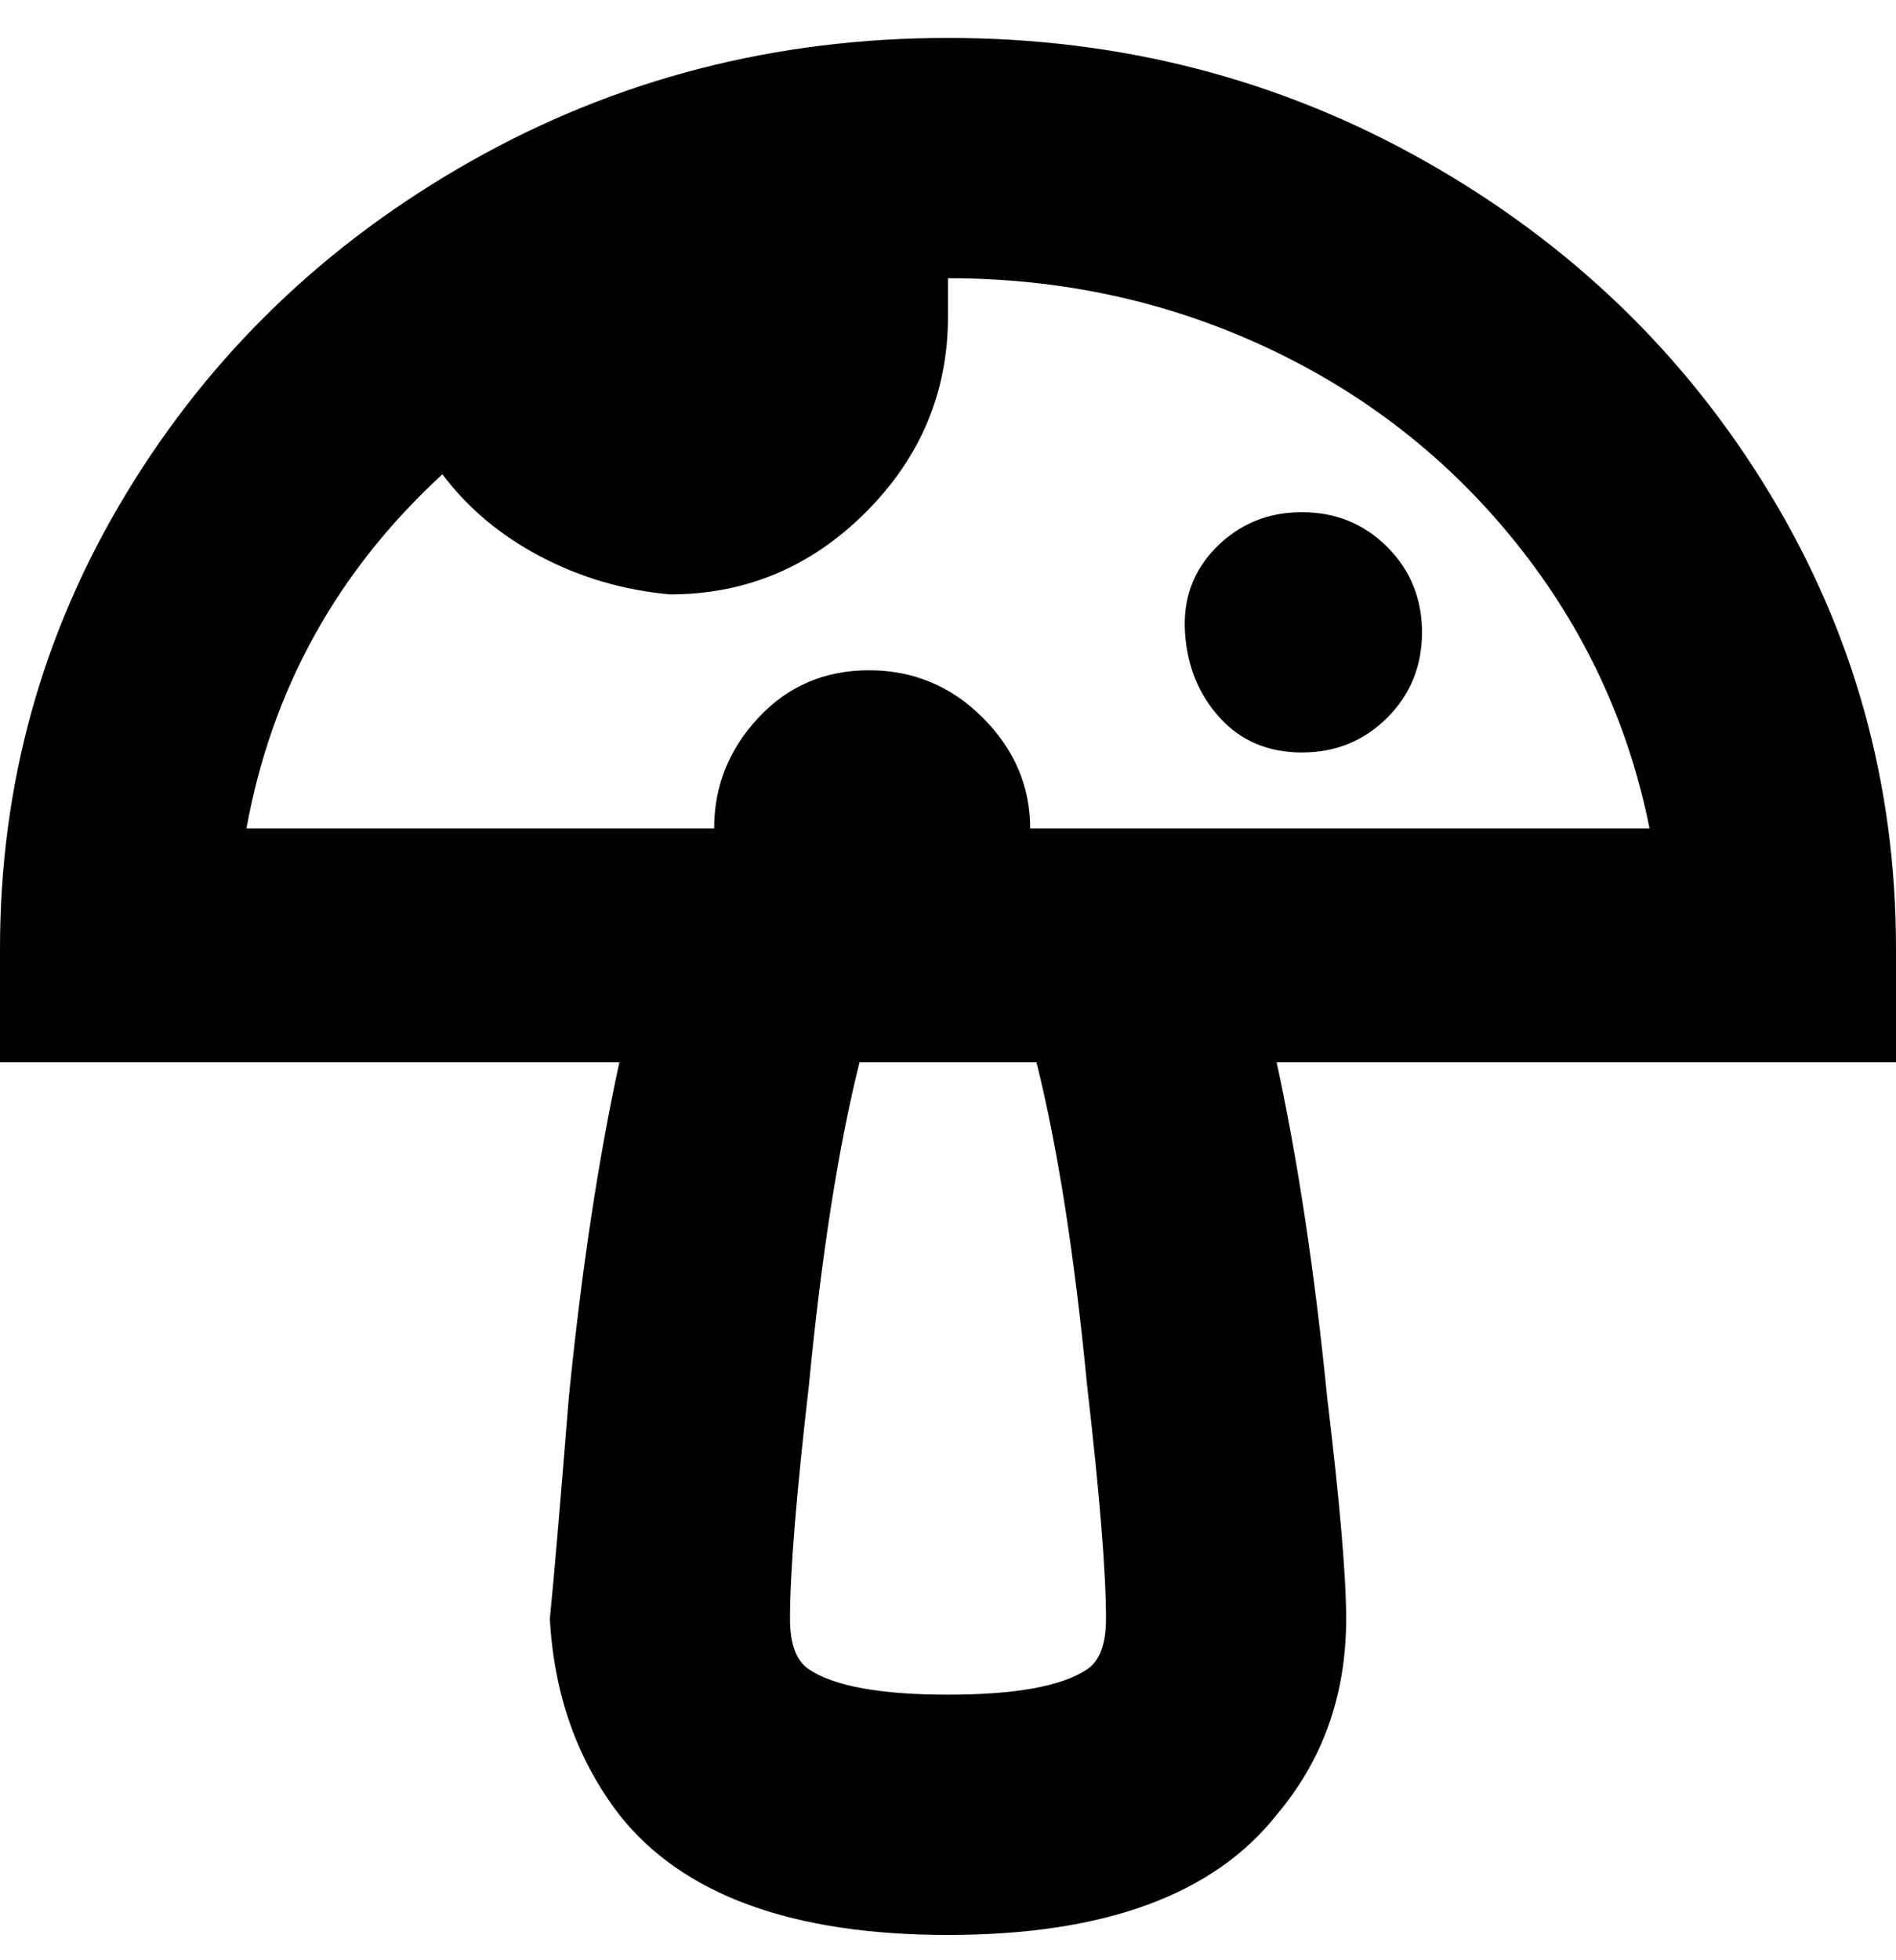 <svg viewBox="0 0 300 310" xmlns="http://www.w3.org/2000/svg"><path d="M225 100q0 8-5.5 13.5T206 119q-8 0-13-5.5t-5.5-13.5q-.5-8 5-13.5T206 81q8 0 13.5 5.5T225 100zm75 68h-98q5 23 8 53 3 25 3 35 0 18-11 31-15 19-52 19t-52-19q-10-13-11-31 1-10 3-35 3-30 8-53H0v-18q0-39 20-72t54.5-52.5Q109 6 150 6t75.5 19.5Q260 45 280 78t20 72v18zm-125 88q0-11-3-37-3-31-8-51h-28q-5 20-8 51-3 26-3 37 0 6 3 8 6 4 22 4t22-4q3-2 3-8zm86-125q-5-25-21-45t-39.5-31Q177 44 150 44v-1 7q0 18-13 31t-31 13q-11-1-20.5-6T70 75q-25 23-31 56h74q0-10 7-17.5t17.5-7.5q10.5 0 18 7.5T163 131h98z"/></svg>